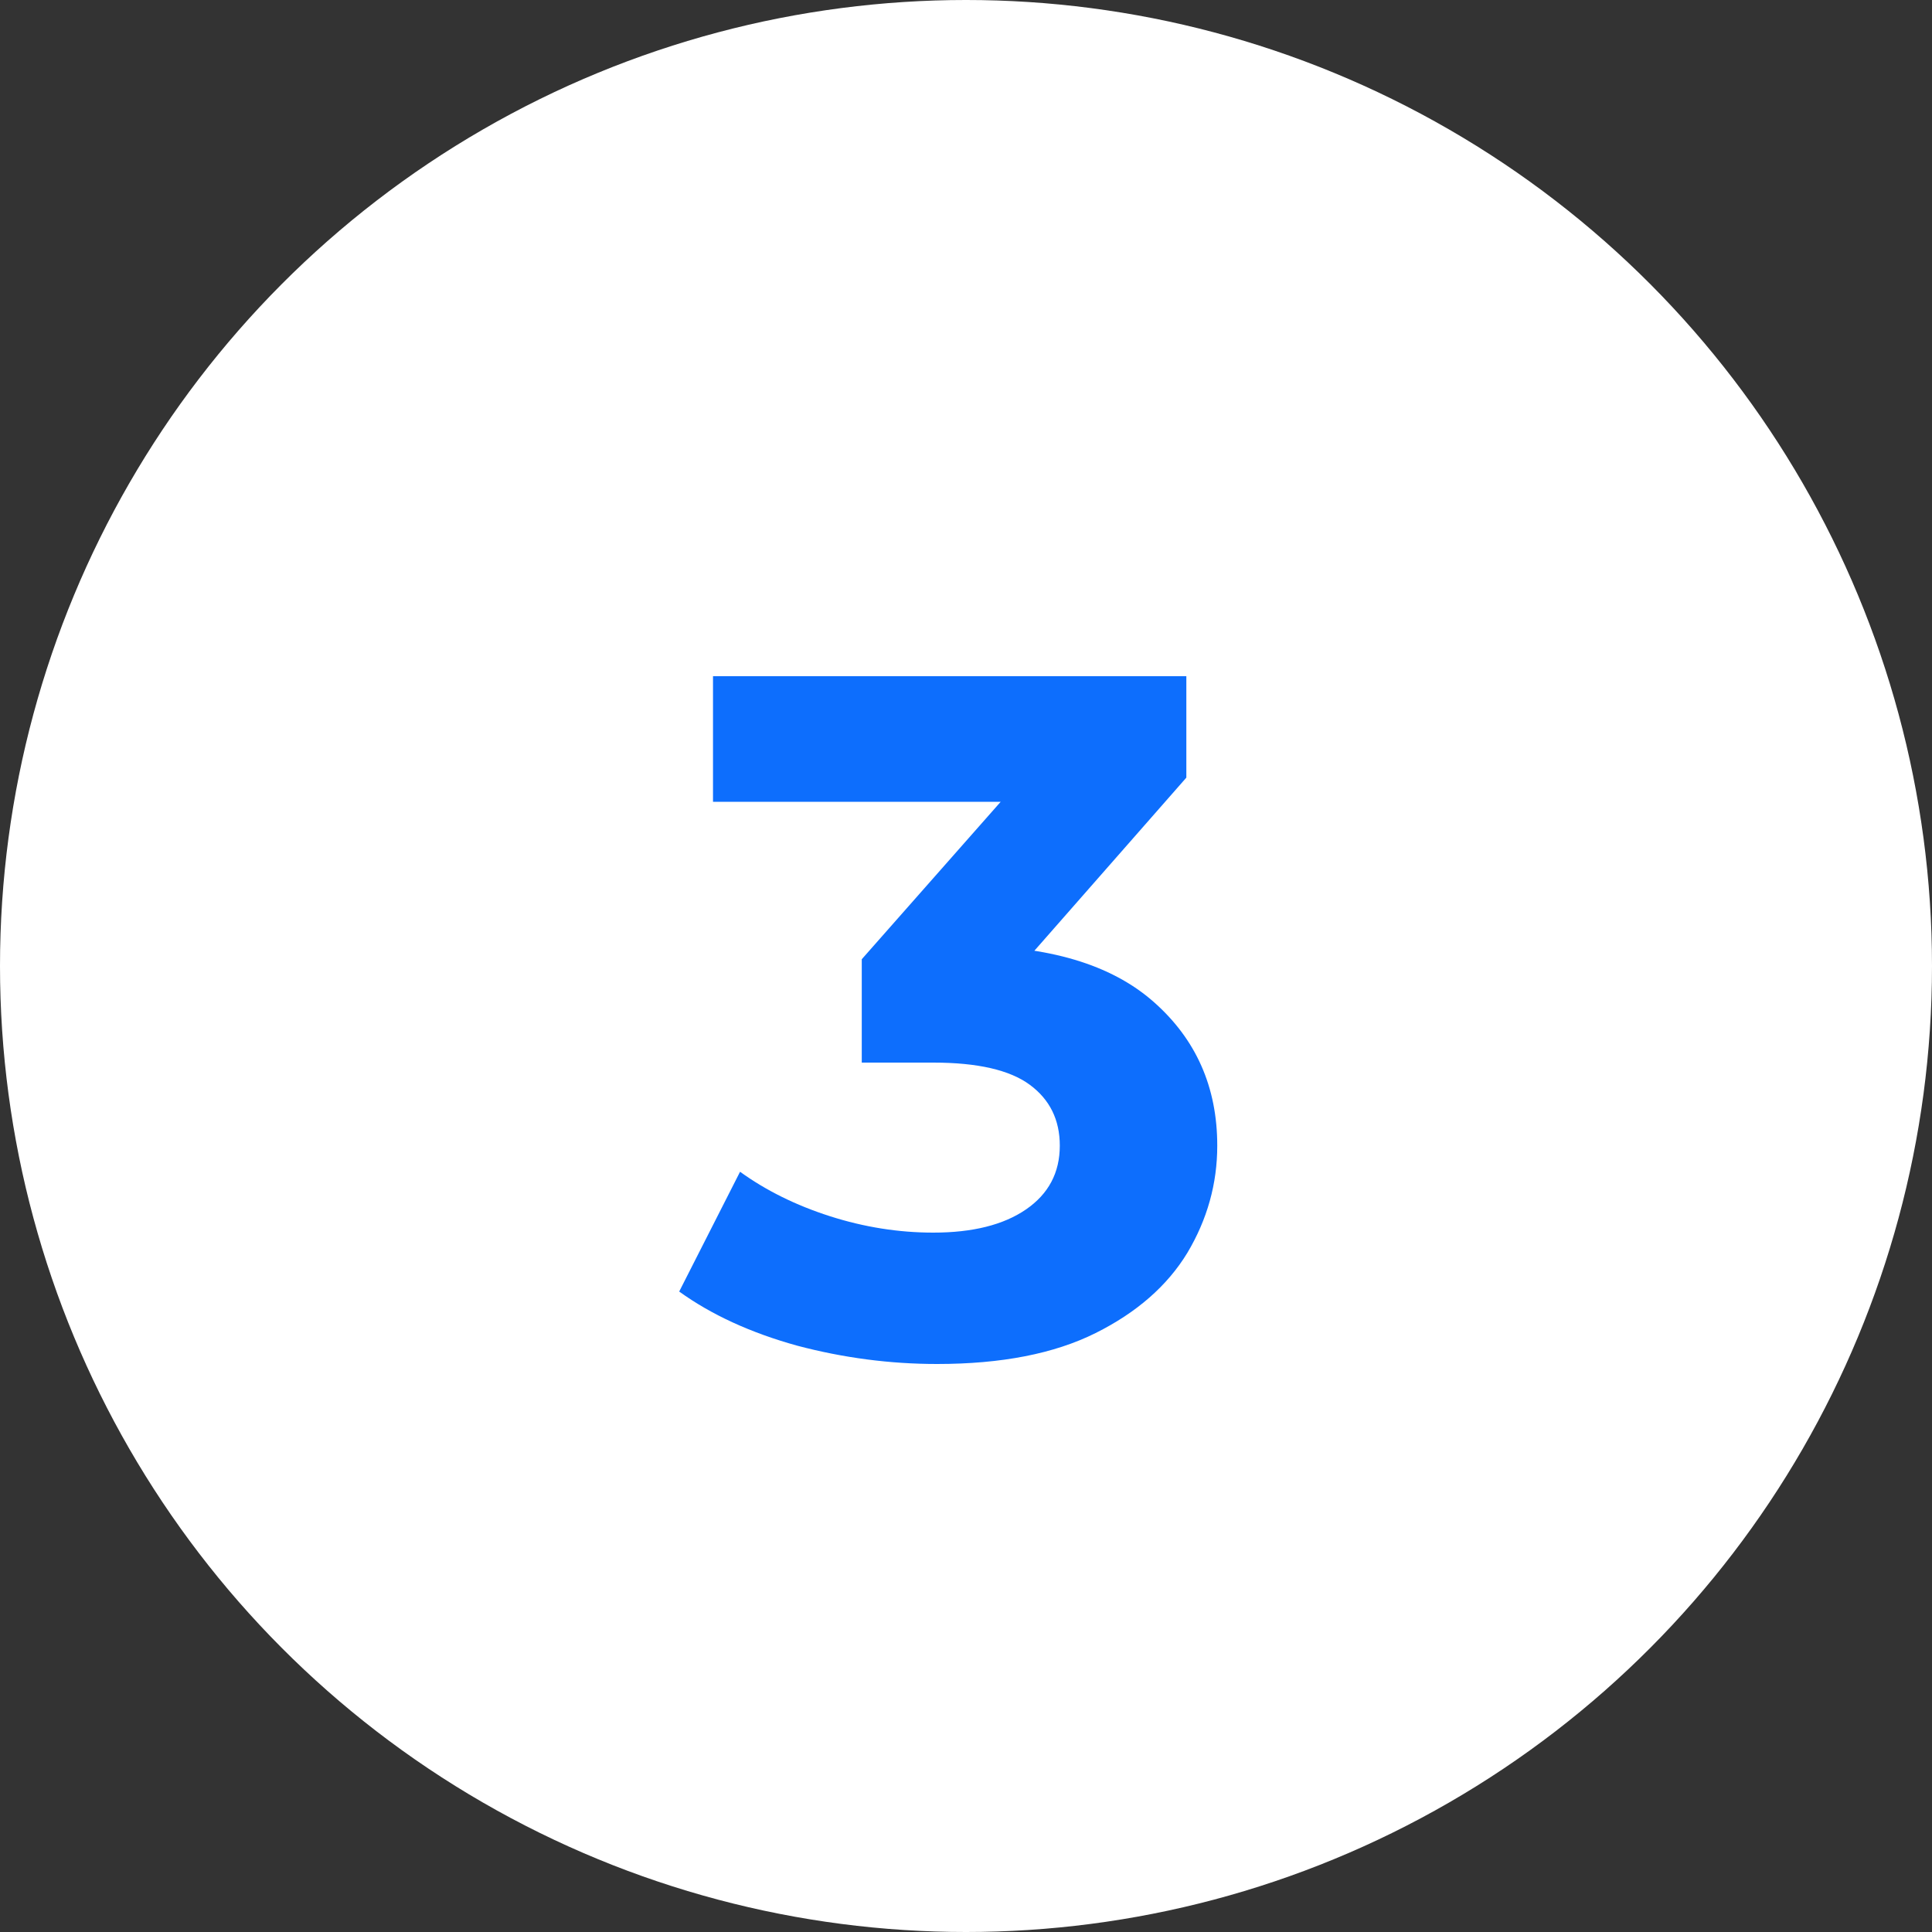 <svg width="20" height="20" viewBox="0 0 20 20" fill="none" xmlns="http://www.w3.org/2000/svg">
<rect x="0" y="0" width="20" height="20" fill="#333333" stroke="none"/>
<circle cx="10" cy="10" r="10" fill="white"/>
<path d="M9.701 14.12C9.214 14.12 8.731 14.057 8.251 13.93C7.771 13.797 7.364 13.61 7.031 13.37L7.661 12.13C7.928 12.323 8.238 12.477 8.591 12.59C8.944 12.703 9.301 12.76 9.661 12.76C10.068 12.76 10.388 12.68 10.621 12.52C10.854 12.36 10.971 12.14 10.971 11.86C10.971 11.593 10.868 11.383 10.661 11.23C10.454 11.077 10.121 11 9.661 11H8.921V9.93L10.871 7.72L11.051 8.3H7.381V7H12.281V8.05L10.341 10.26L9.521 9.79H9.991C10.851 9.79 11.501 9.983 11.941 10.37C12.381 10.757 12.601 11.253 12.601 11.86C12.601 12.253 12.498 12.623 12.291 12.97C12.084 13.31 11.768 13.587 11.341 13.8C10.914 14.013 10.368 14.12 9.701 14.12Z" fill="#0D6EFD"/>
</svg>
